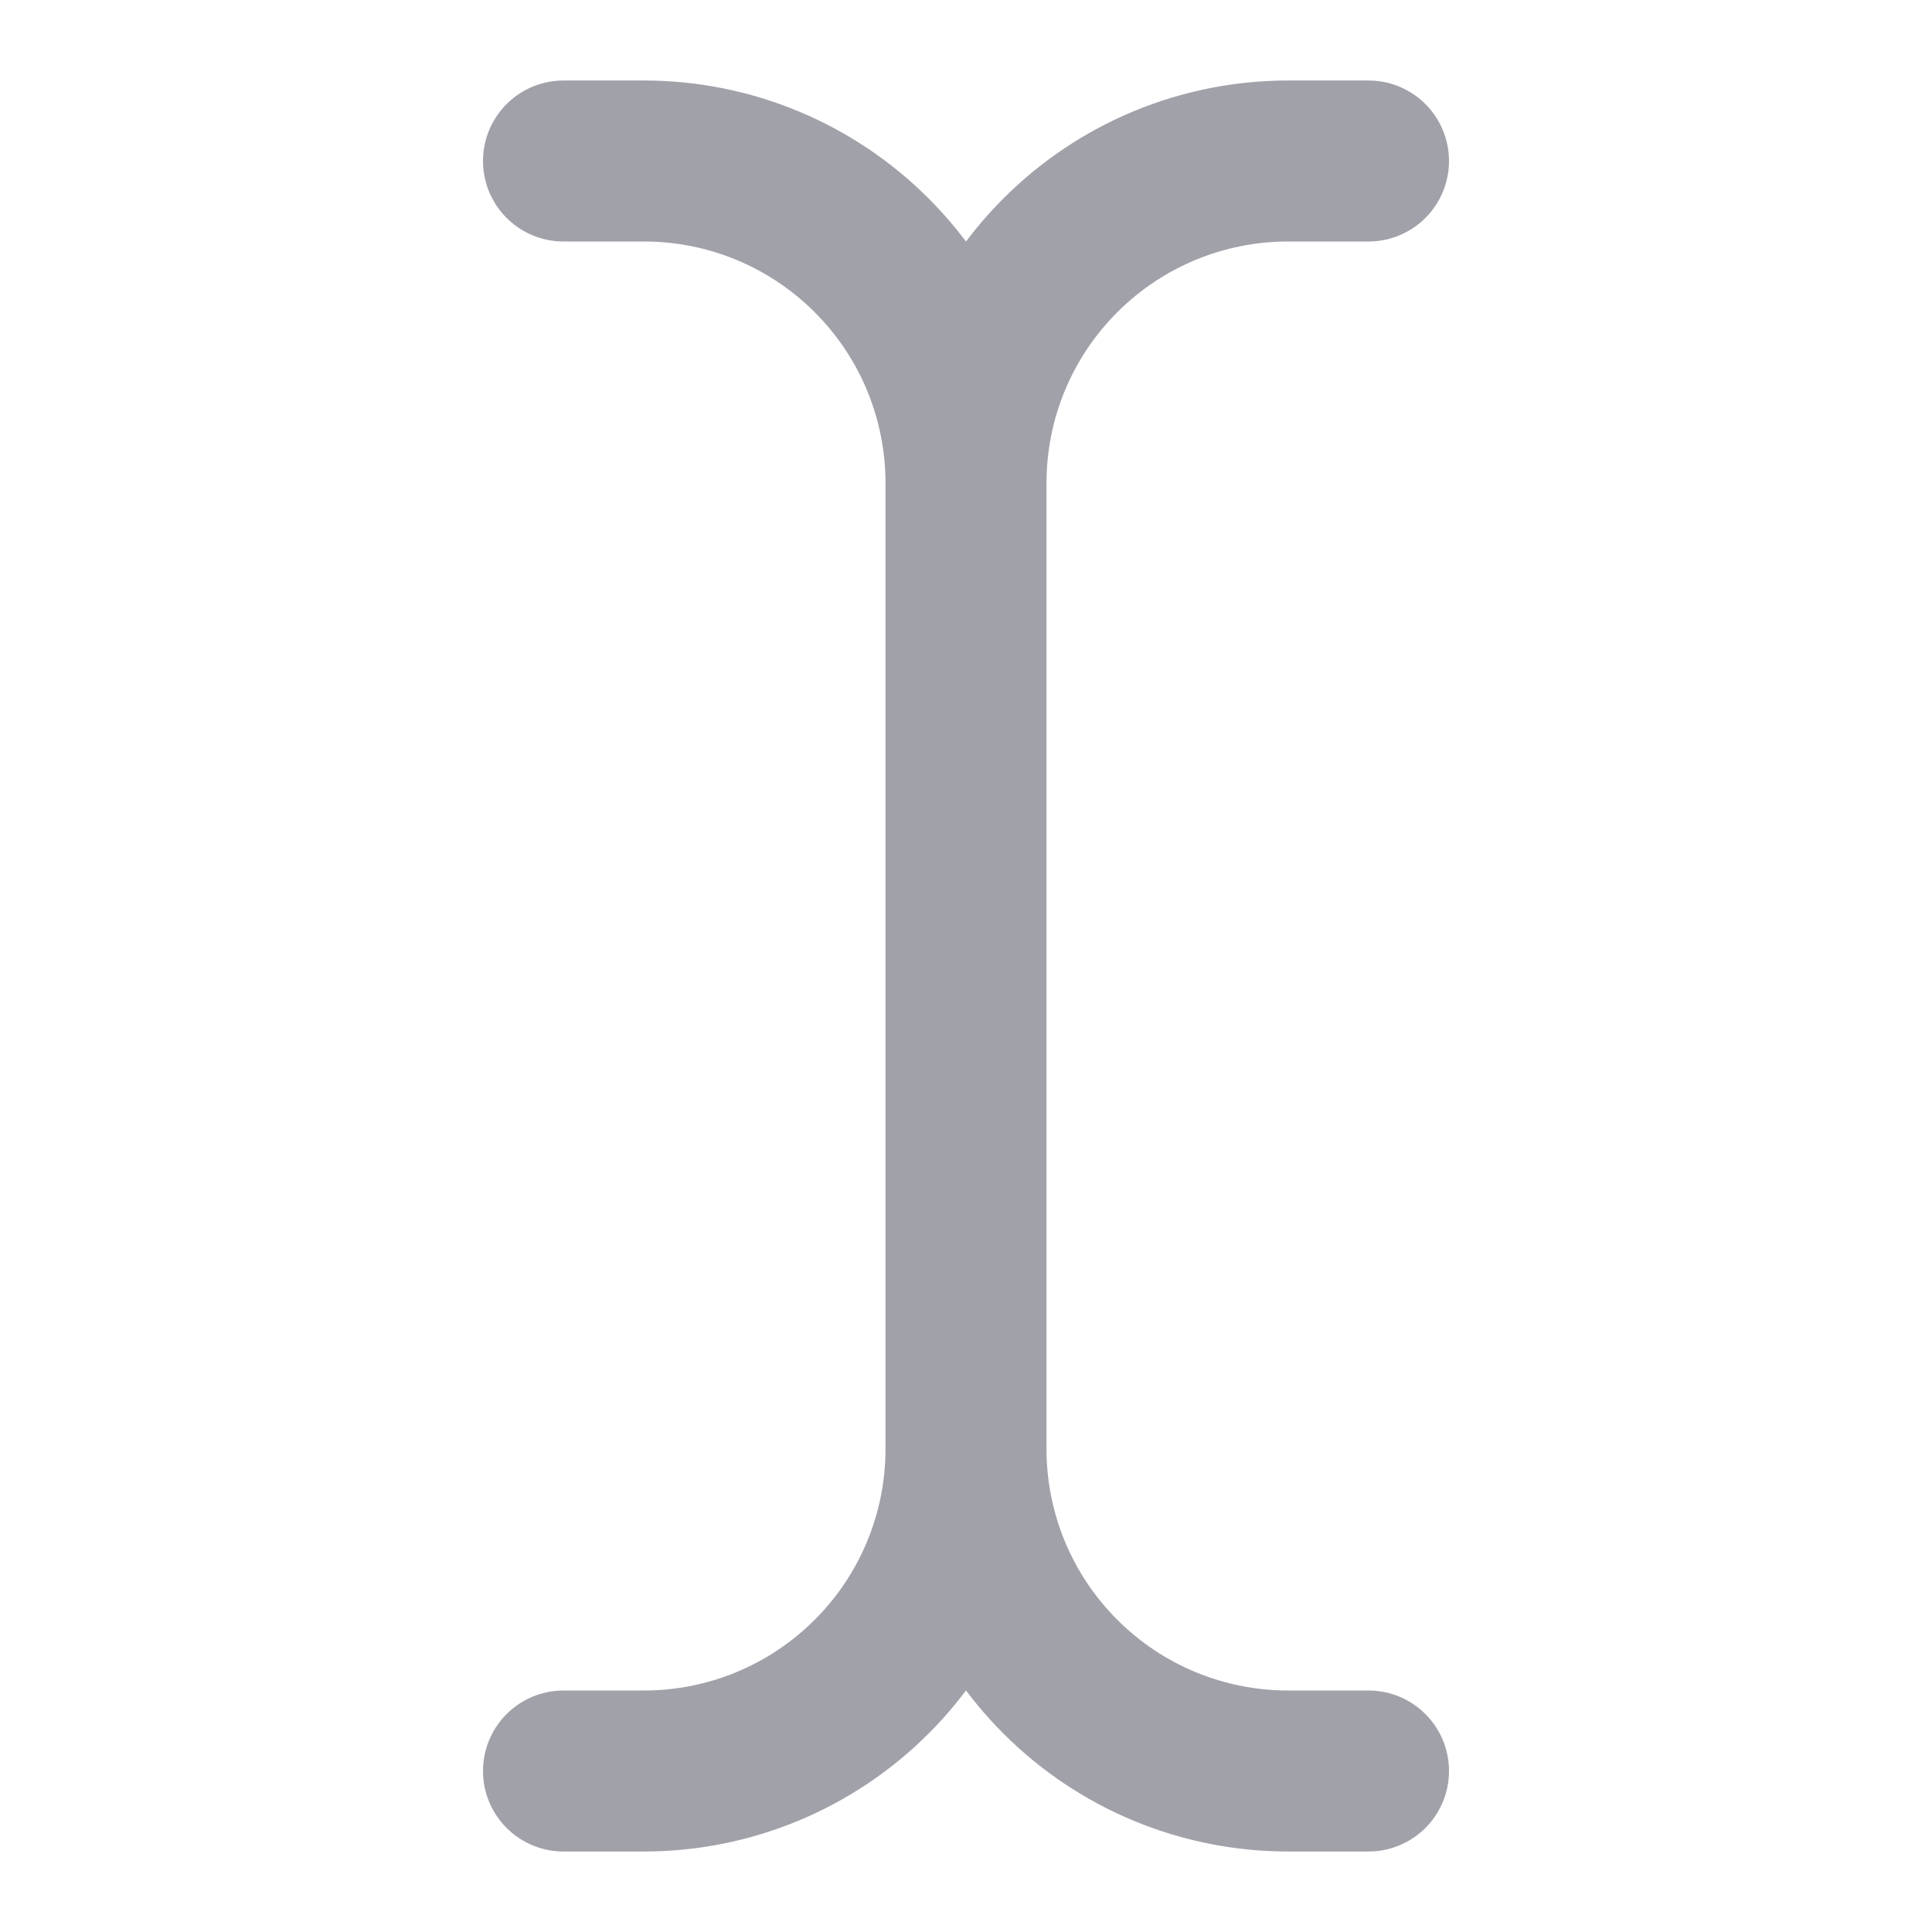 <svg width="24" height="24" viewBox="0 0 24 24" fill="none" xmlns="http://www.w3.org/2000/svg">
<path d="M17 22H16C14.939 22 13.922 21.579 13.172 20.828C12.421 20.078 12 19.061 12 18M12 18V6M12 18C12 19.061 11.579 20.078 10.828 20.828C10.078 21.579 9.061 22 8 22H7M12 18V17M12 6C12 4.939 12.421 3.922 13.172 3.172C13.922 2.421 14.939 2 16 2H17M12 6C12 4.939 11.579 3.922 10.828 3.172C10.078 2.421 9.061 2 8 2H7M12 6V7" stroke="#A1A1AA" stroke-width="2" stroke-linecap="round" stroke-linejoin="round"/>
</svg>
